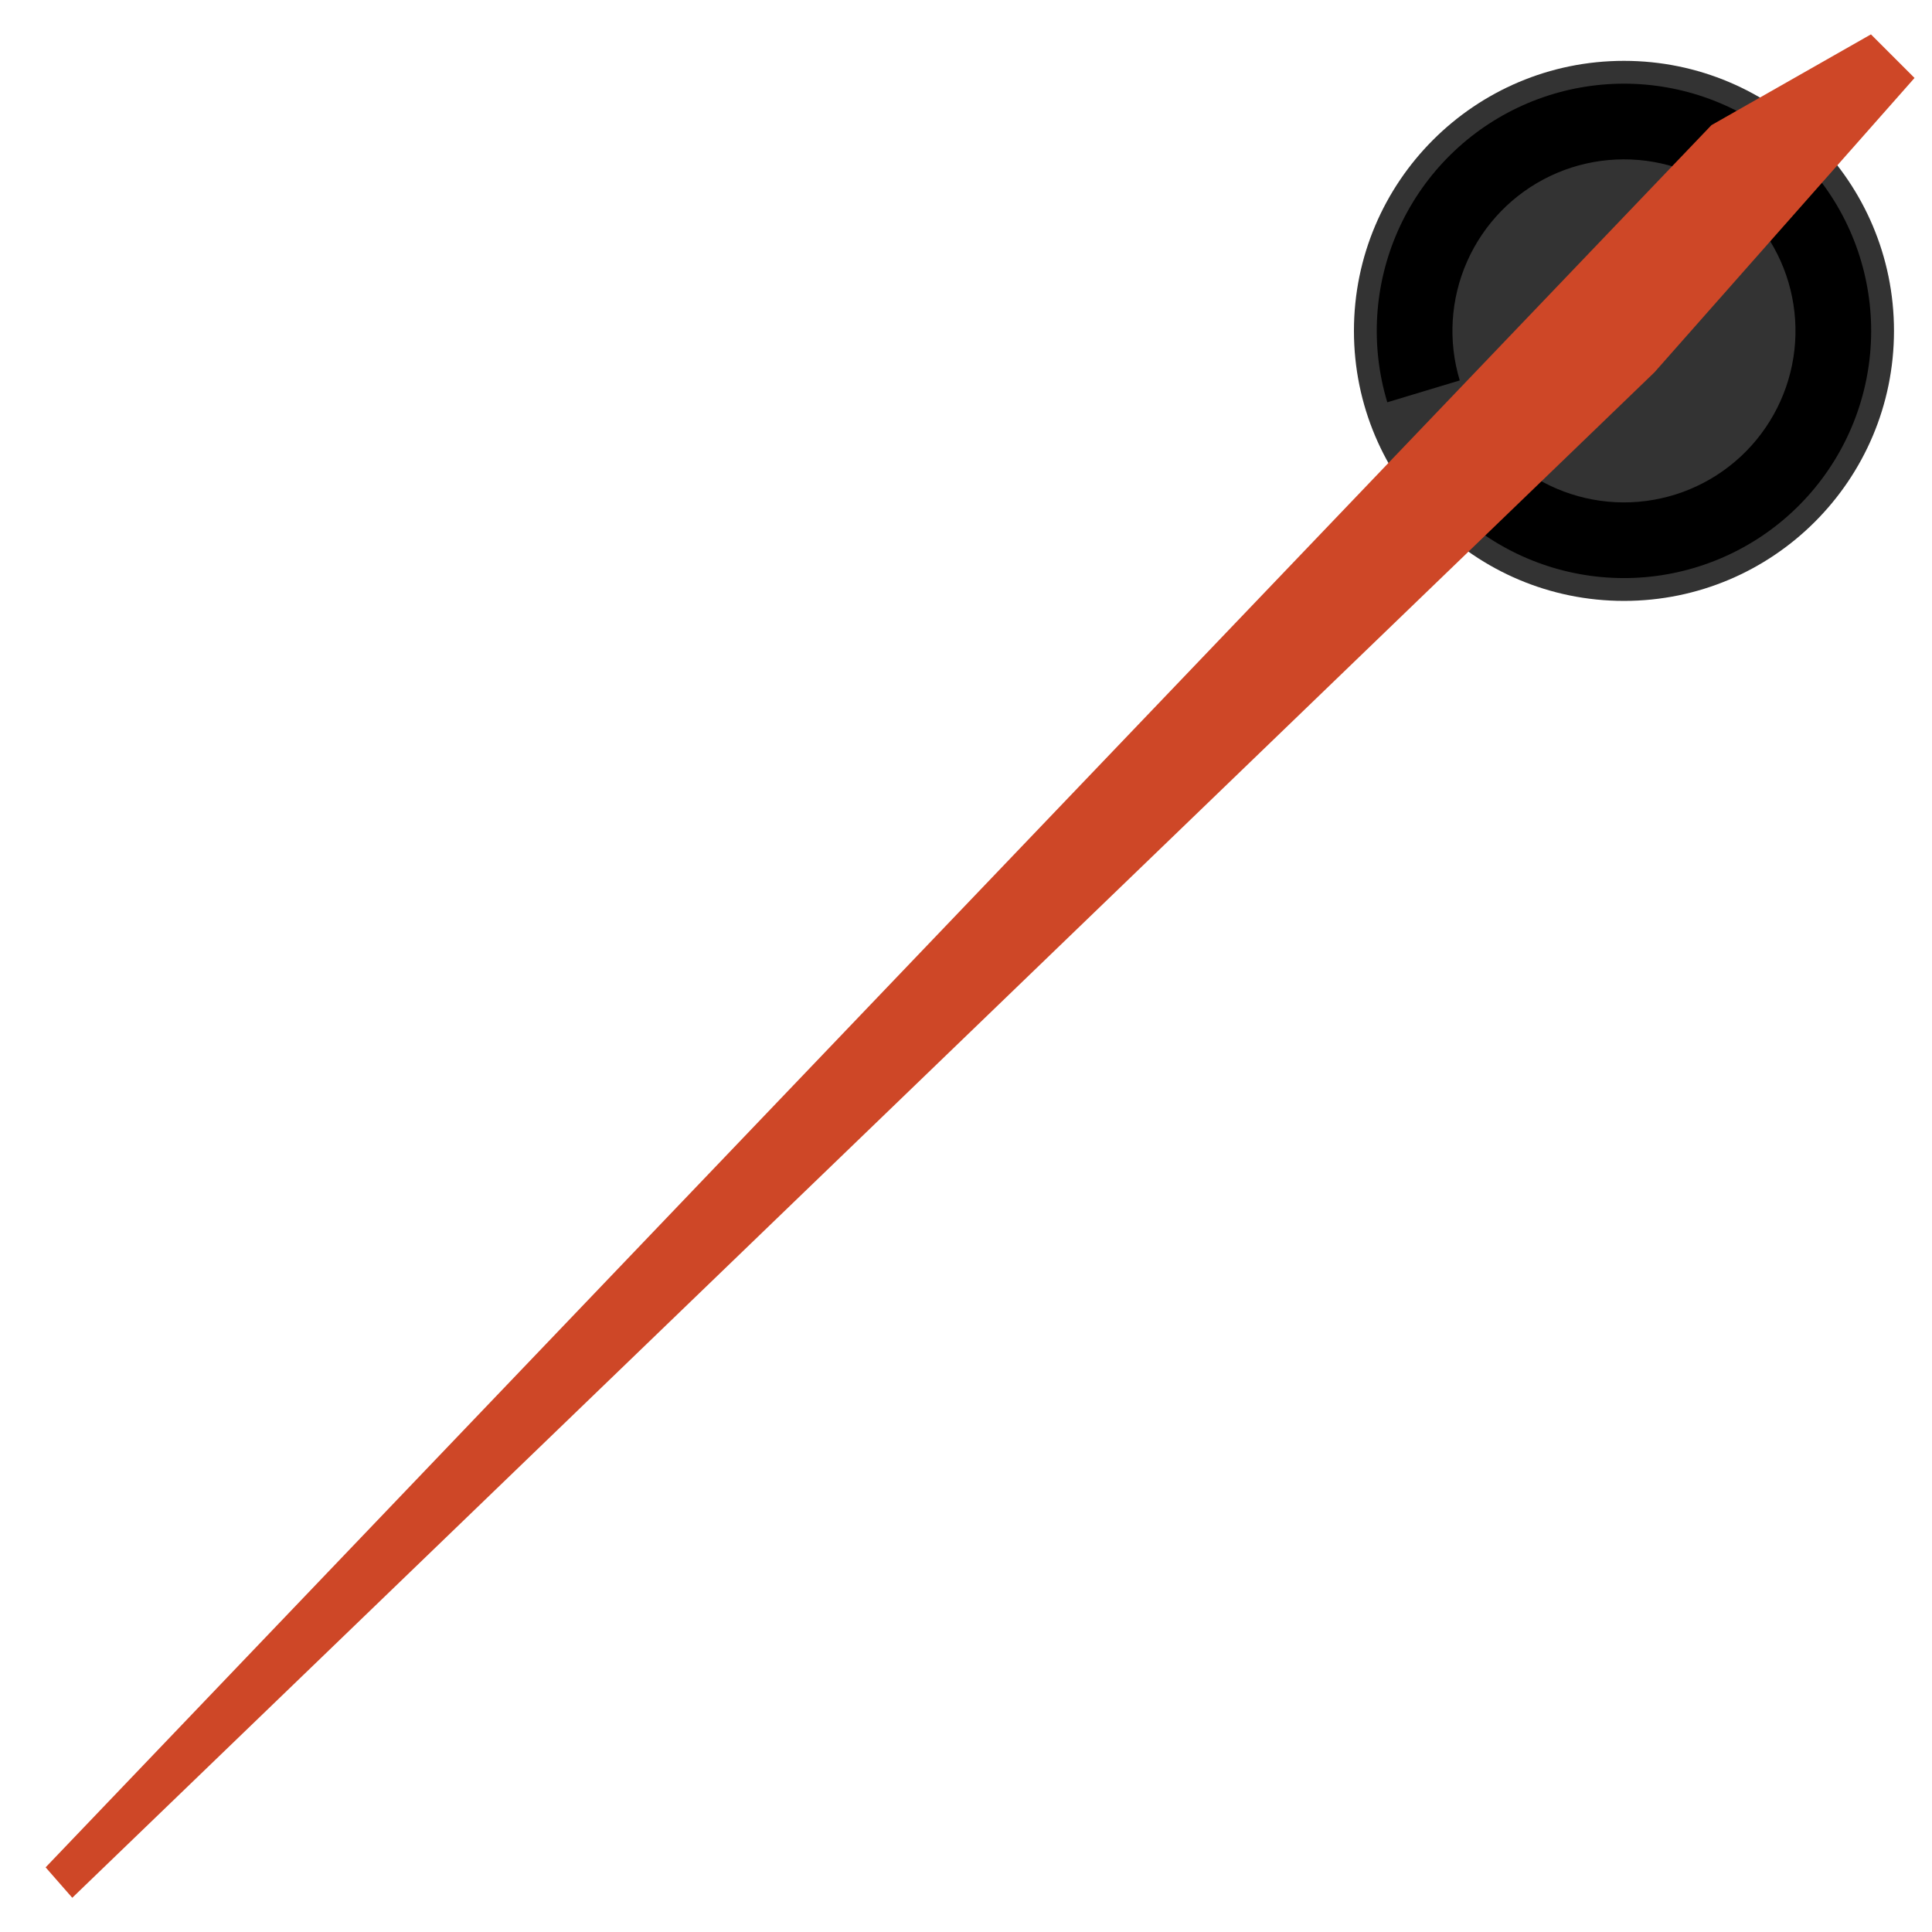 <svg width="254" height="254" viewBox="0 0 254 254" fill="none" xmlns="http://www.w3.org/2000/svg">
<circle cx="213.502" cy="43.5" r="35.5" fill="#333333"/>
<circle cx="213.502" cy="43.5" r="32.5" fill="#333333"/>
<path d="M193.347 68.996C199.439 73.812 207.054 76.287 214.813 75.974C222.573 75.66 229.963 72.579 235.647 67.287C241.331 61.996 244.932 54.844 245.799 47.127C246.666 39.41 244.74 31.638 240.372 25.217C236.003 18.797 229.48 14.153 221.984 12.126C214.487 10.1 206.513 10.824 199.504 14.169C192.496 17.514 186.917 23.257 183.777 30.36C180.637 37.462 180.144 45.454 182.388 52.889L191.913 50.015C190.356 44.856 190.698 39.311 192.877 34.383C195.055 29.454 198.927 25.469 203.79 23.148C208.652 20.828 214.186 20.325 219.387 21.731C224.589 23.137 229.115 26.36 232.146 30.814C235.177 35.269 236.513 40.662 235.912 46.017C235.31 51.371 232.811 56.334 228.868 60.005C224.924 63.677 219.796 65.815 214.412 66.032C209.028 66.249 203.744 64.532 199.517 61.191L193.347 68.996Z" fill="black"/>
<path d="M245.974 4.519L251.704 10.249L217.505 48.954L9.502 249.5L5.998 245.5L225.002 16.453L245.974 4.519Z" fill="#CE4727"/>
</svg>
